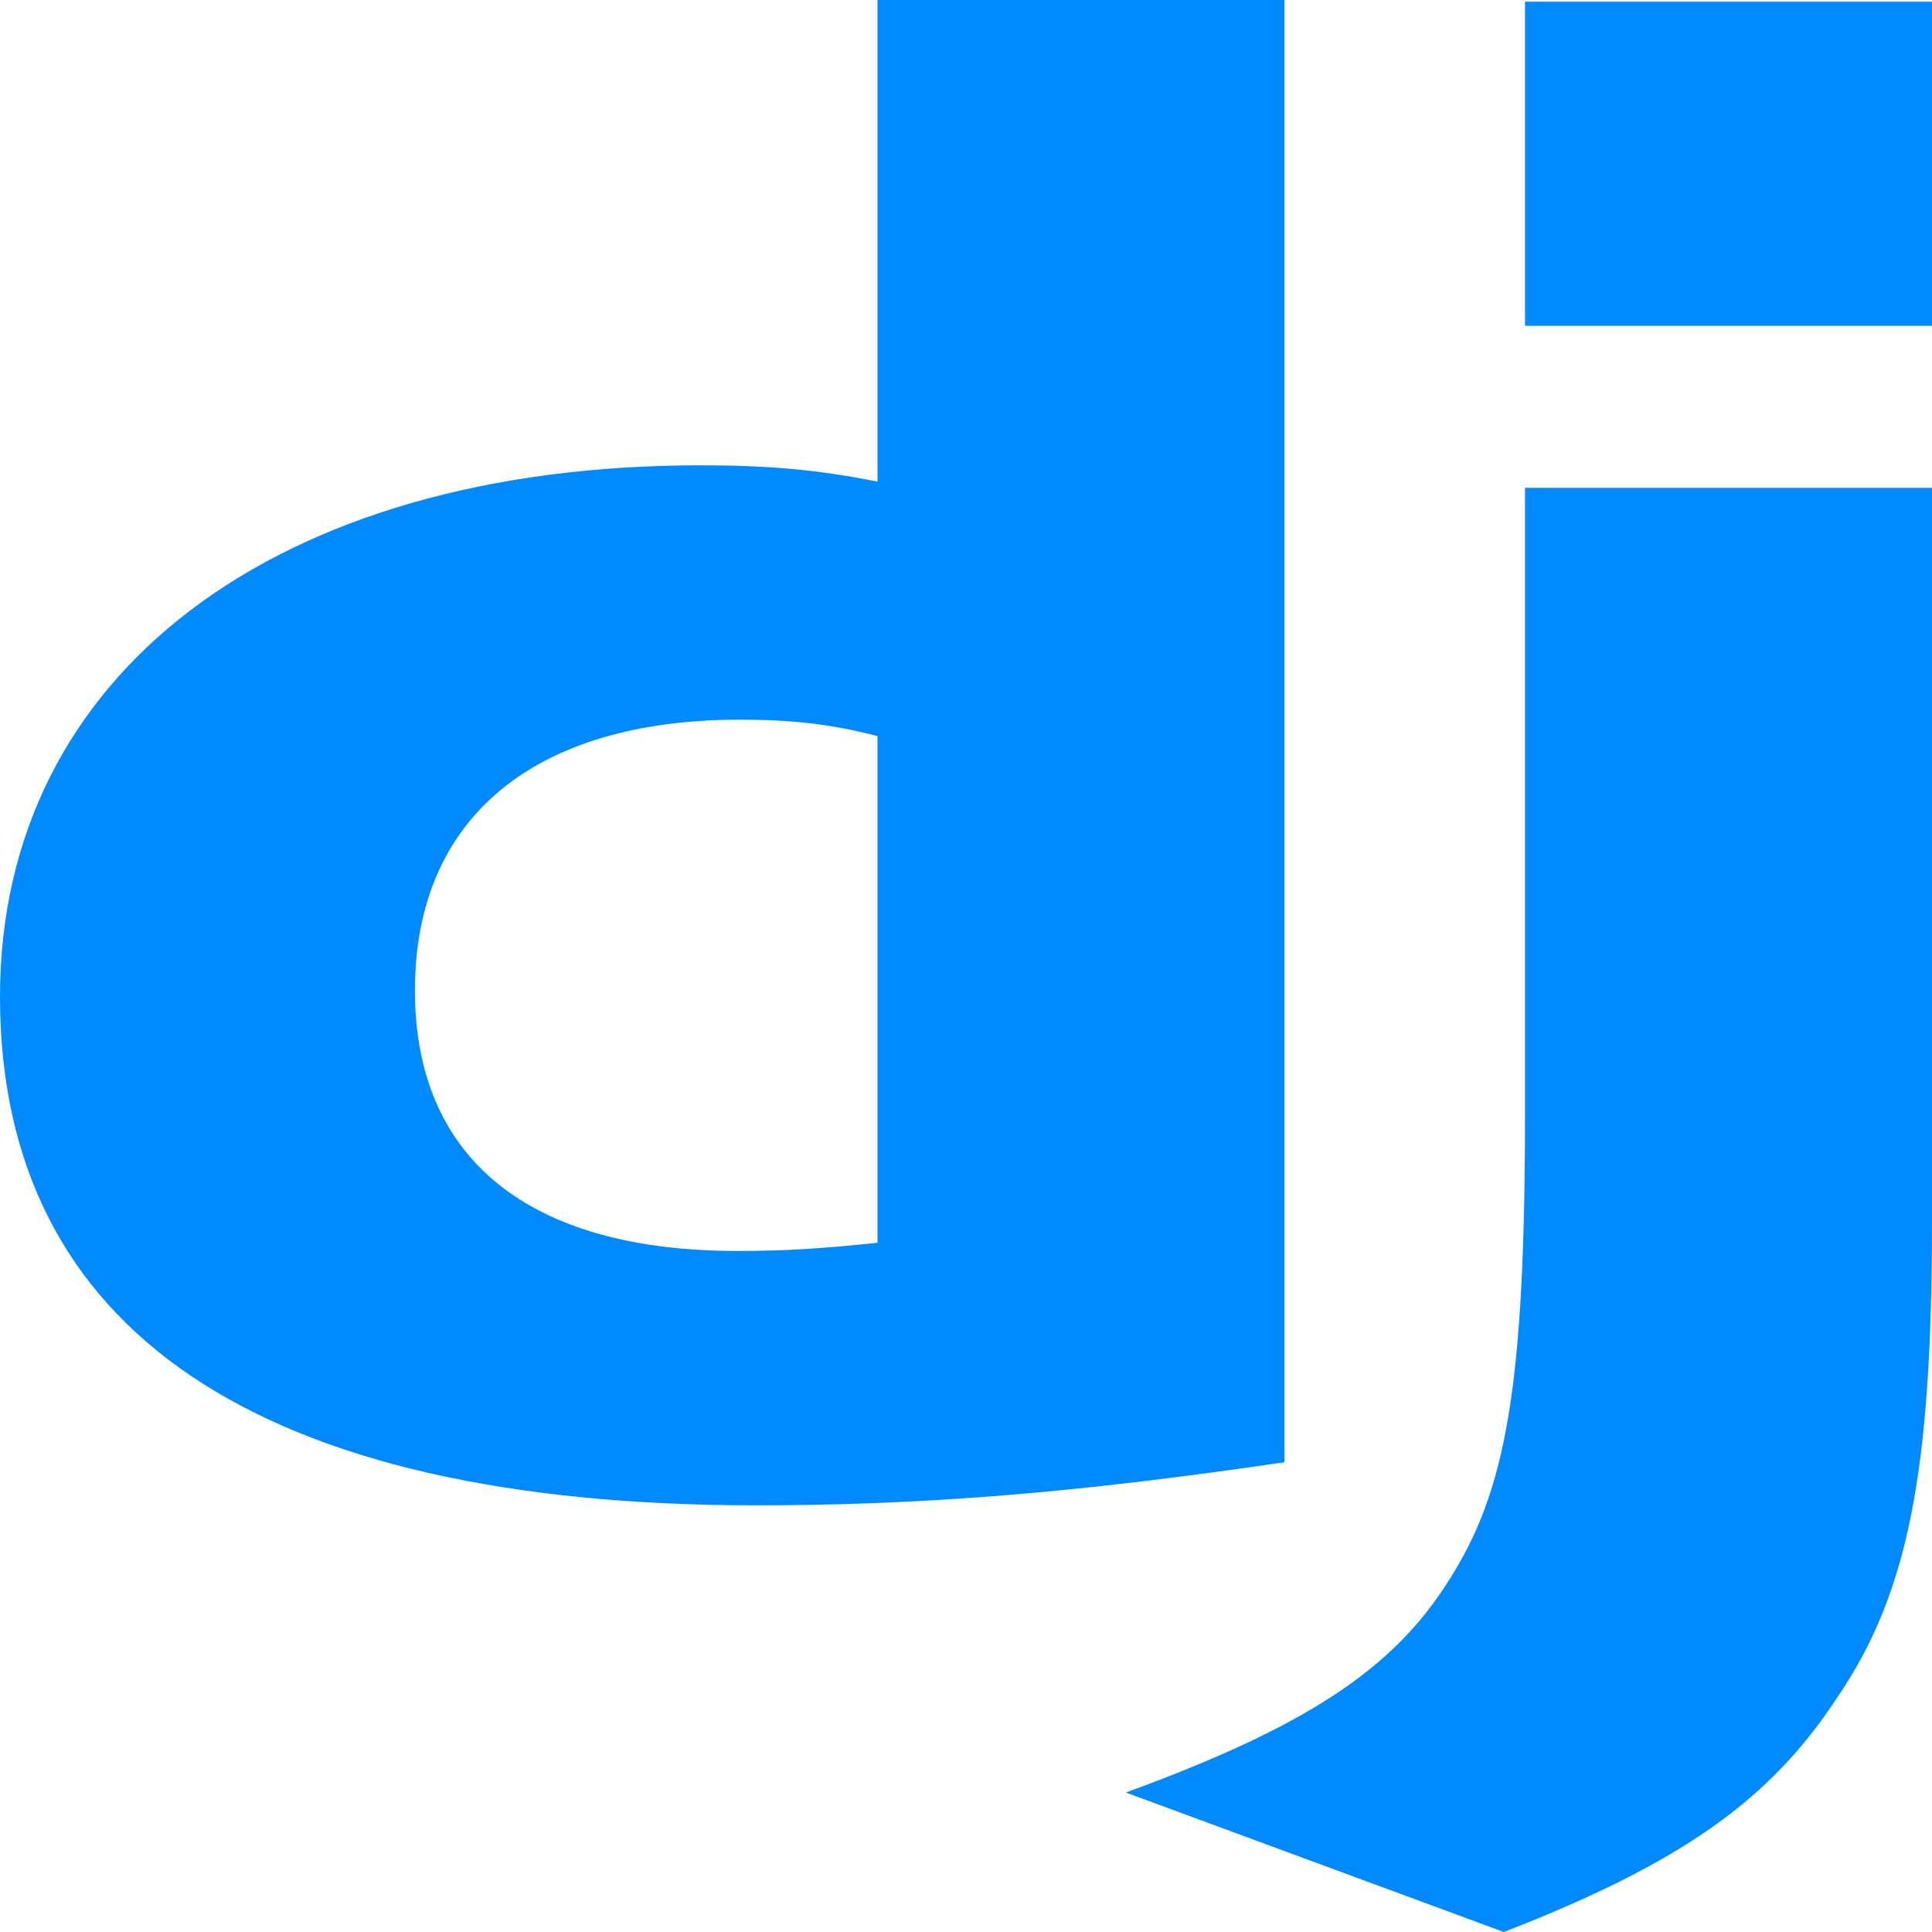 <svg width="26" height="26" viewBox="0 0 26 26" fill="none" xmlns="http://www.w3.org/2000/svg">
<path d="M17.286 0H11.809V6.482C10.99 6.317 10.315 6.262 9.425 6.262C3.699 6.262 0 9.077 0 13.412C0 17.911 3.486 20.258 10.173 20.258C12.412 20.258 14.476 20.092 17.286 19.678V0H17.286ZM11.809 16.725C11.026 16.807 10.528 16.835 9.924 16.835C7.114 16.835 5.584 15.593 5.584 13.329C5.584 11.01 7.184 9.685 9.959 9.685C10.635 9.685 11.168 9.74 11.809 9.906V16.725ZM26 0.023V4.385H20.523V0.023H26ZM20.523 6.565H26V16.421C26 19.816 25.68 21.445 24.719 22.853C23.83 24.206 22.657 25.061 20.238 26L15.151 24.123C17.57 23.239 18.744 22.467 19.491 21.279C20.273 20.065 20.523 18.657 20.523 14.957V6.565Z" fill="#018AFE"/>
</svg>
